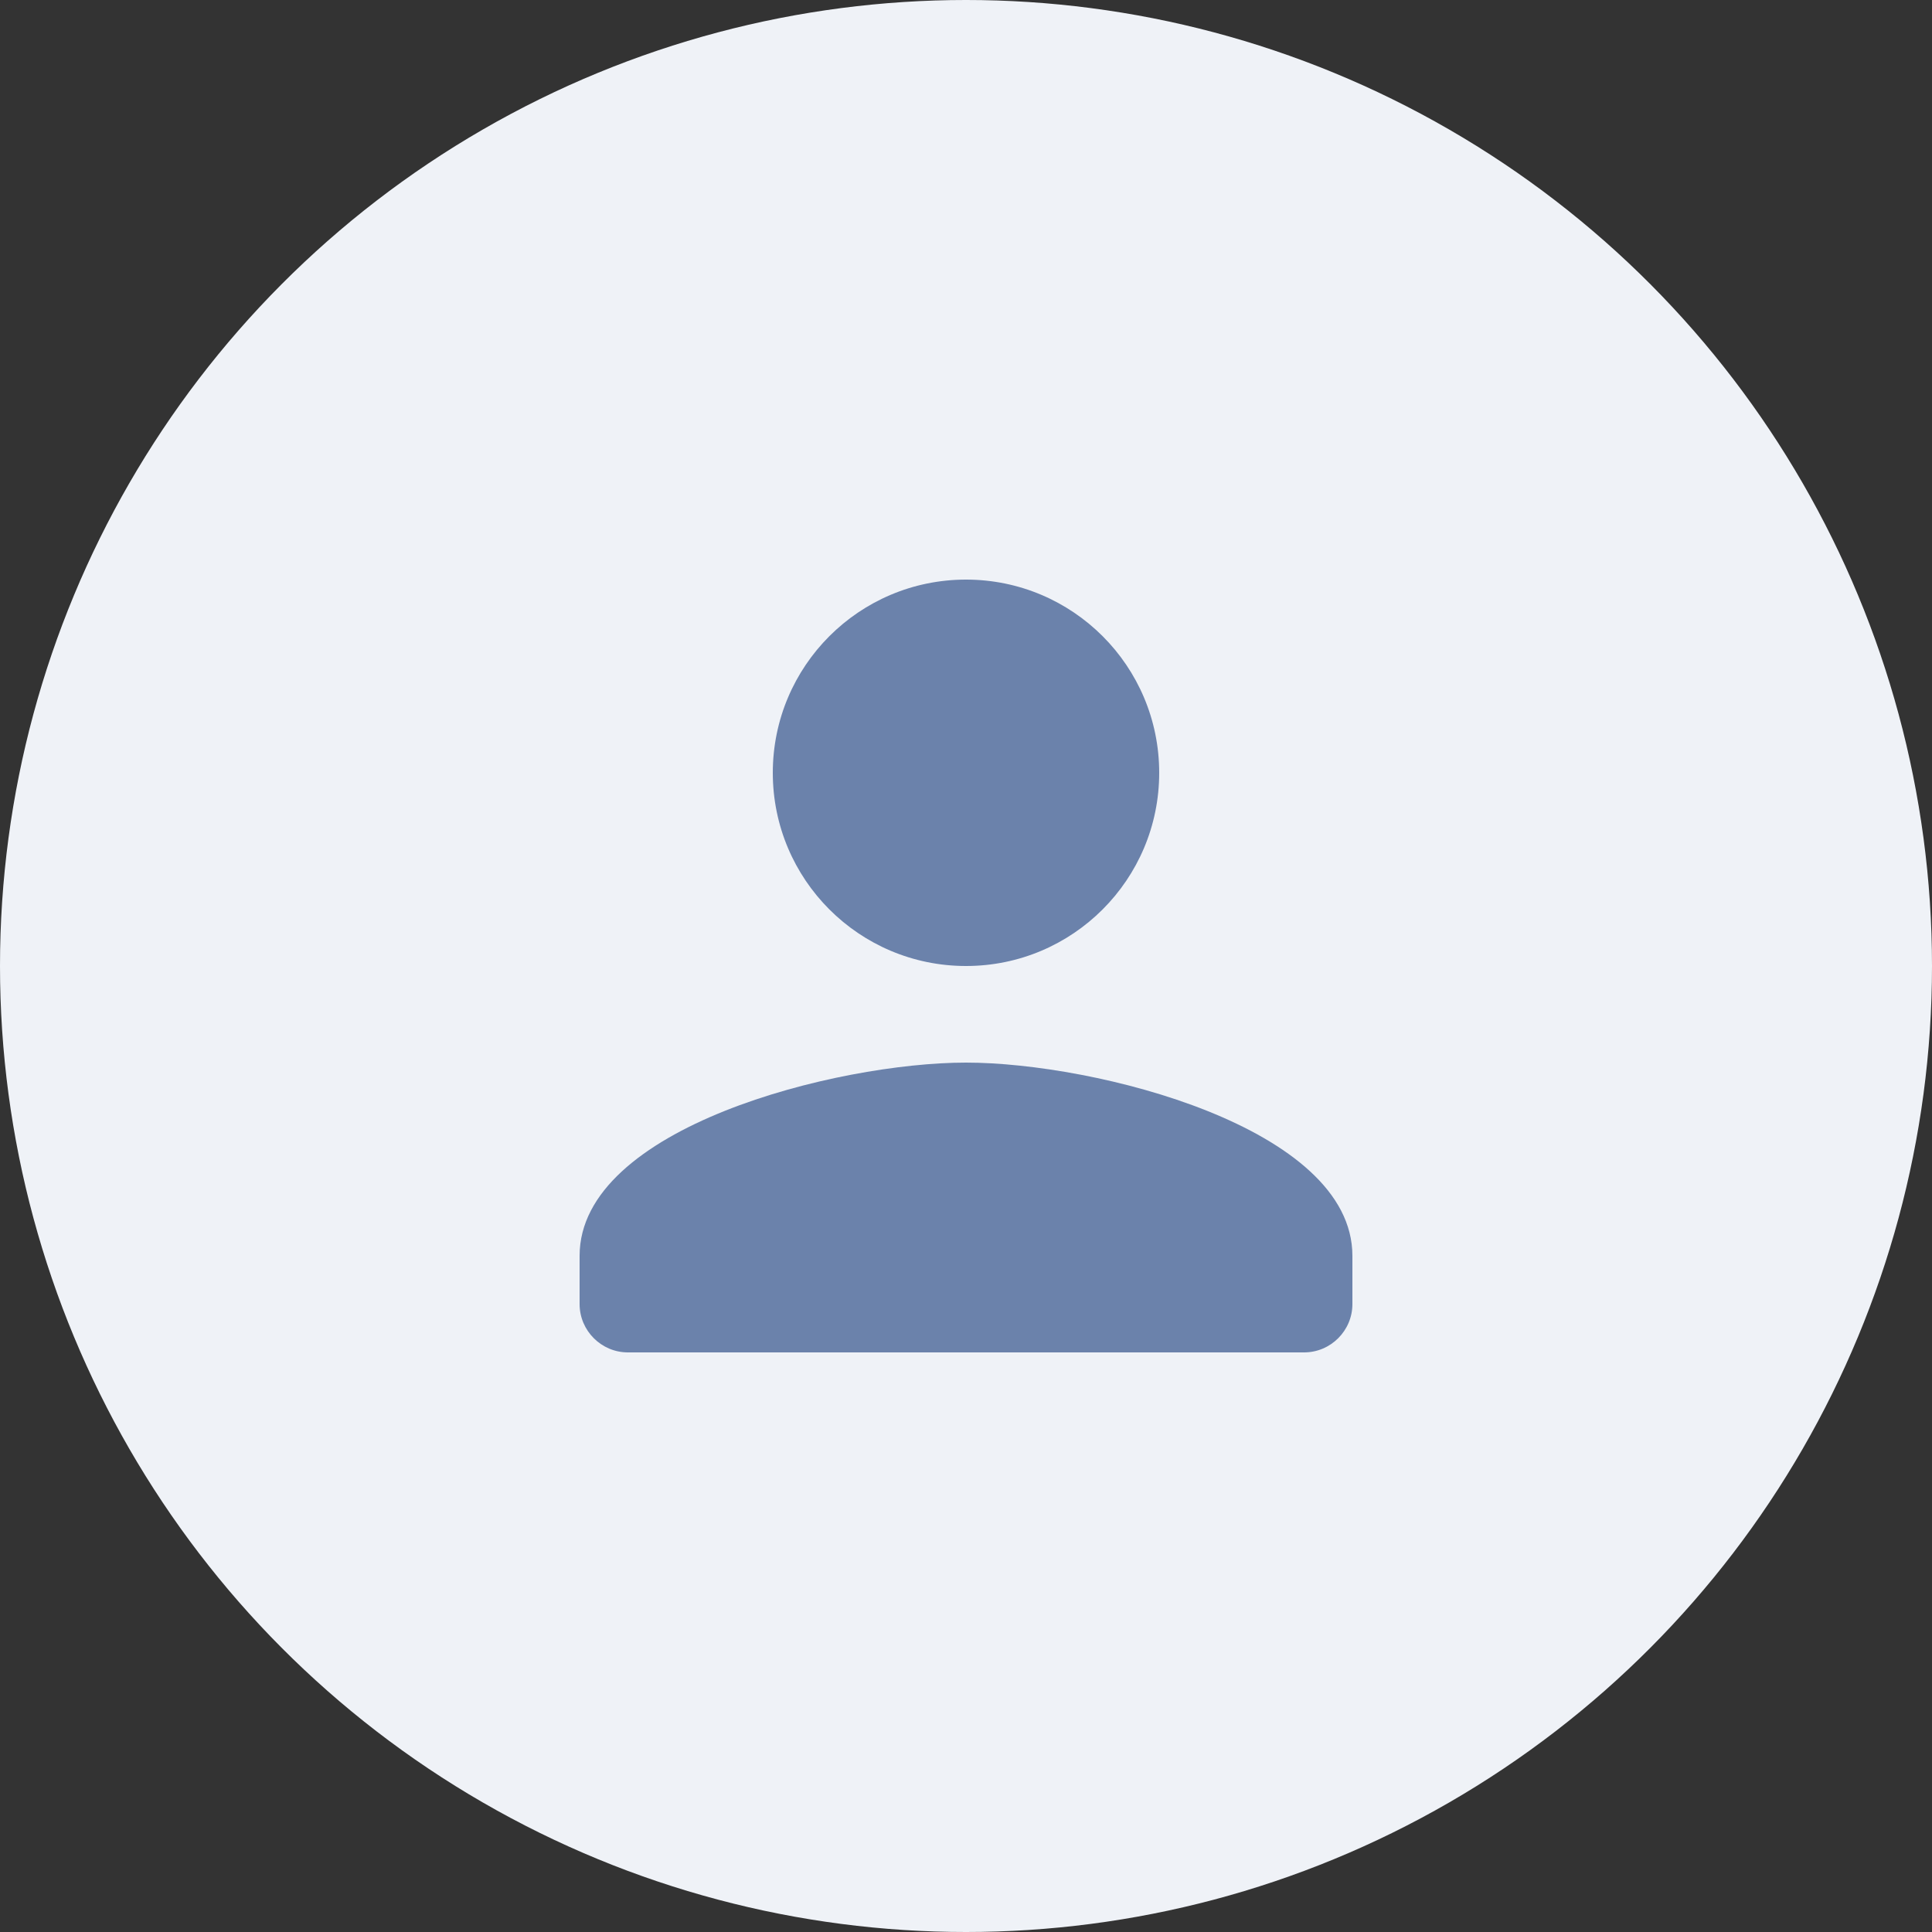 <svg width="40" height="40" viewBox="0 0 40 40" fill="none" xmlns="http://www.w3.org/2000/svg">
<rect x="0" y="0" width="40" height="40" fill="#333333" stroke="none"/>
<circle cx="20" cy="20" r="20" fill="#EFF2F7"/>
<g clip-path="url(#clip0_2504_10256)">
<path d="M20 20C22.21 20 24 18.21 24 16C24 13.79 22.21 12 20 12C17.79 12 16 13.79 16 16C16 18.21 17.79 20 20 20ZM20 22C17.33 22 12 23.34 12 26V27C12 27.55 12.45 28 13 28H27C27.55 28 28 27.55 28 27V26C28 23.34 22.67 22 20 22Z" fill="#6B82AB"/>
</g>
<defs>
<clipPath id="clip0_2504_10256">
<rect width="24" height="24" fill="white" transform="translate(8 8)"/>
</clipPath>
</defs>
</svg>
